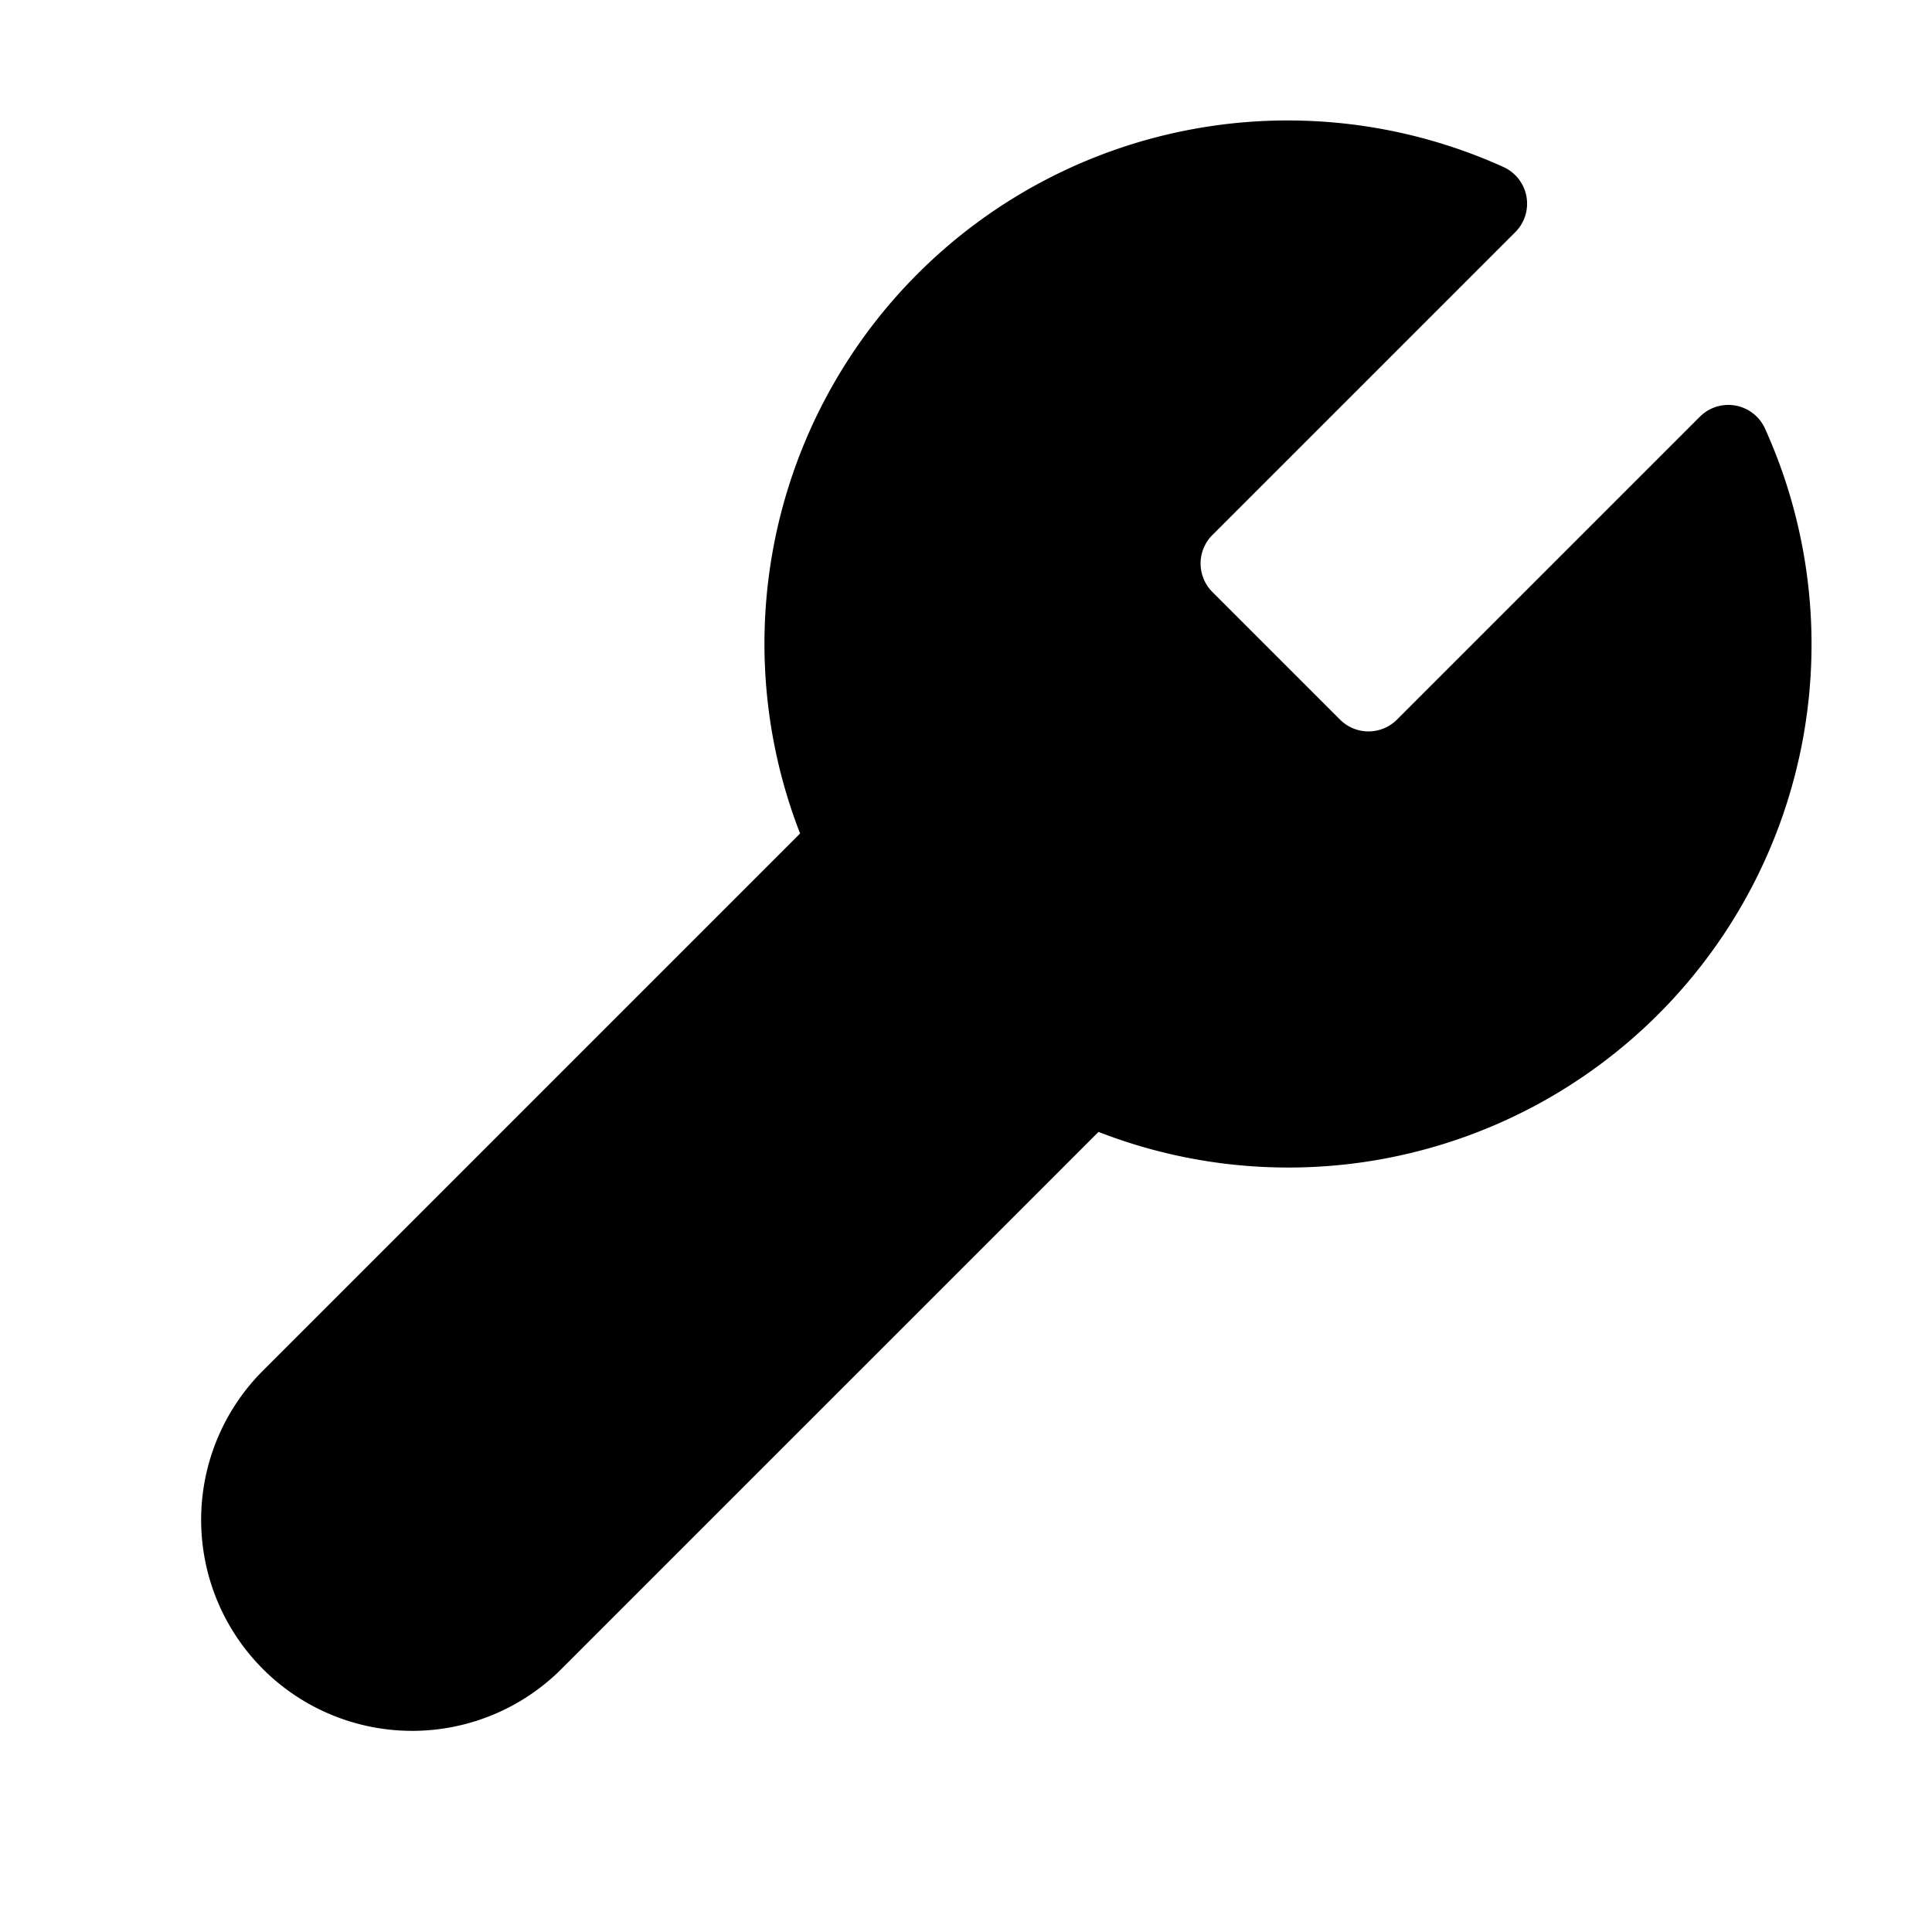 <svg xmlns="http://www.w3.org/2000/svg"  width="24" height="24" viewBox="0 0 24 24" stroke-width="1" stroke="currentColor" stroke-linecap="round" stroke-linejoin="round">  
<path stroke="currentColor" fill="currentColor" d="M14.7 6.3a1 1 0 0 0 0 1.4l1.6 1.6a1 1 0 0 0 1.4 0l3.77-3.77a6 6 0 0 1-7.94 7.94l-6.91 6.91a2.12 2.12 0 0 1-3-3l6.91-6.91a6 6 0 0 1 7.94-7.94l-3.76 3.76z" />
</svg>